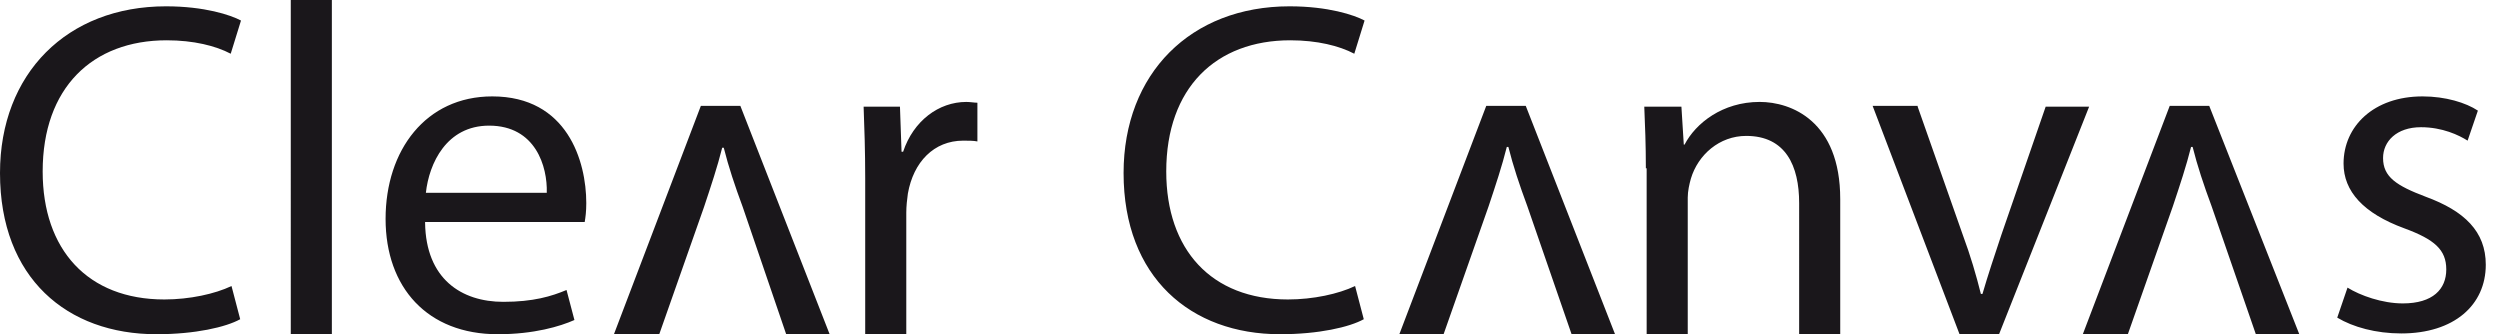<svg xmlns="http://www.w3.org/2000/svg" viewBox="0 0 316.4 42.3">
	<path fill="#1a171b" d="M30.4 40.4c-1.8 1-5.7 1.9-10.6 1.9C8.5 42.3 0 35.2 0 21.9 0 9.3 8.5.8 21 .8c4.9 0 8.2 1.1 9.5 1.8l-1.3 4.2c-1.9-1-4.7-1.7-8.1-1.7-9.4 0-15.7 6-15.7 16.6 0 9.9 5.7 16.2 15.4 16.2 3.2 0 6.4-.7 8.5-1.7l1.1 4.2zM36.8 0H42v42.3h-5.2V0zm17 28.2c.1 7.1 4.6 10 9.9 10 3.8 0 6.1-.7 8-1.5l1 3.8c-1.8.8-5.1 1.8-9.7 1.8-8.9 0-14.2-5.9-14.2-14.6s5.1-15.5 13.5-15.5c9.5 0 11.9 8.2 11.9 13.5 0 1.1-.1 1.8-.2 2.4H53.8zm15.4-3.8c.1-3.3-1.4-8.5-7.3-8.5-5.4 0-7.6 4.8-8 8.5h15.3zm40.3-1.9c0-3.4-.1-6.3-.2-9h4.6l.2 5.7h.2c1.3-3.9 4.5-6.3 8-6.3.5 0 1 .1 1.4.1v4.9c-.5-.1-1.1-.1-1.8-.1-3.7 0-6.3 2.7-7 6.7-.1.7-.2 1.6-.2 2.4v15.4h-5.2V22.5zM77.7 42.3l11-28.9h5L105 42.3h-5.5L94 26.2c-1-2.7-1.8-5.1-2.4-7.5h-.2c-.6 2.4-1.4 4.8-2.3 7.5l-5.7 16.2h-5.7z"/>
	<path fill="#1a171b" d="M172.6 40.4c-1.8 1-5.7 1.9-10.6 1.9-11.3 0-19.8-7.2-19.8-20.4 0-12.6 8.5-21.1 21-21.1 4.9 0 8.2 1.1 9.5 1.8l-1.3 4.2c-1.9-1-4.7-1.7-8.1-1.7-9.4 0-15.7 6-15.7 16.6 0 9.9 5.7 16.2 15.4 16.2 3.2 0 6.4-.7 8.5-1.7l1.1 4.2zm35.7-19.1c0-3-.1-5.4-.2-7.8h4.7l.3 4.8h.1c1.4-2.7 4.8-5.4 9.5-5.4 4 0 10.2 2.4 10.2 12.3v17.2h-5.2V25.7c0-4.7-1.7-8.5-6.7-8.5-3.4 0-6.1 2.4-7 5.4-.2.7-.4 1.6-.4 2.4v17.4h-5.2V21.3zm34.4-7.8l5.7 16.2c1 2.7 1.7 5.1 2.3 7.5h.2c.7-2.4 1.5-4.8 2.4-7.5l5.6-16.2h5.5L253 42.3h-5l-11-28.9h5.7zm20.9 28.8l11-28.9h5L291 42.3h-5.5l-5.6-16.2c-1-2.7-1.8-5.1-2.4-7.5h-.2c-.6 2.4-1.4 4.8-2.3 7.5l-5.7 16.2h-5.7zm-86.5 0l11-28.9h5l11.3 28.9h-5.5l-5.6-16.2c-1-2.7-1.8-5.1-2.4-7.5h-.2c-.6 2.4-1.4 4.8-2.3 7.5l-5.7 16.2h-5.6zm120-5.9c1.6 1 4.4 2 7 2 3.8 0 5.5-1.8 5.5-4.3s-1.5-3.8-5.3-5.2c-5.2-1.9-7.7-4.7-7.7-8.2 0-4.7 3.8-8.5 10-8.5 2.9 0 5.5.8 7 1.8l-1.3 3.8c-1.1-.7-3.2-1.7-5.9-1.7-3.1 0-4.8 1.8-4.8 3.9 0 2.4 1.7 3.5 5.4 4.9 4.9 1.8 7.6 4.4 7.6 8.6 0 5.1-4 8.7-10.7 8.7-3.2 0-6.1-.8-8.1-2l1.3-3.8z"/>
</svg>

